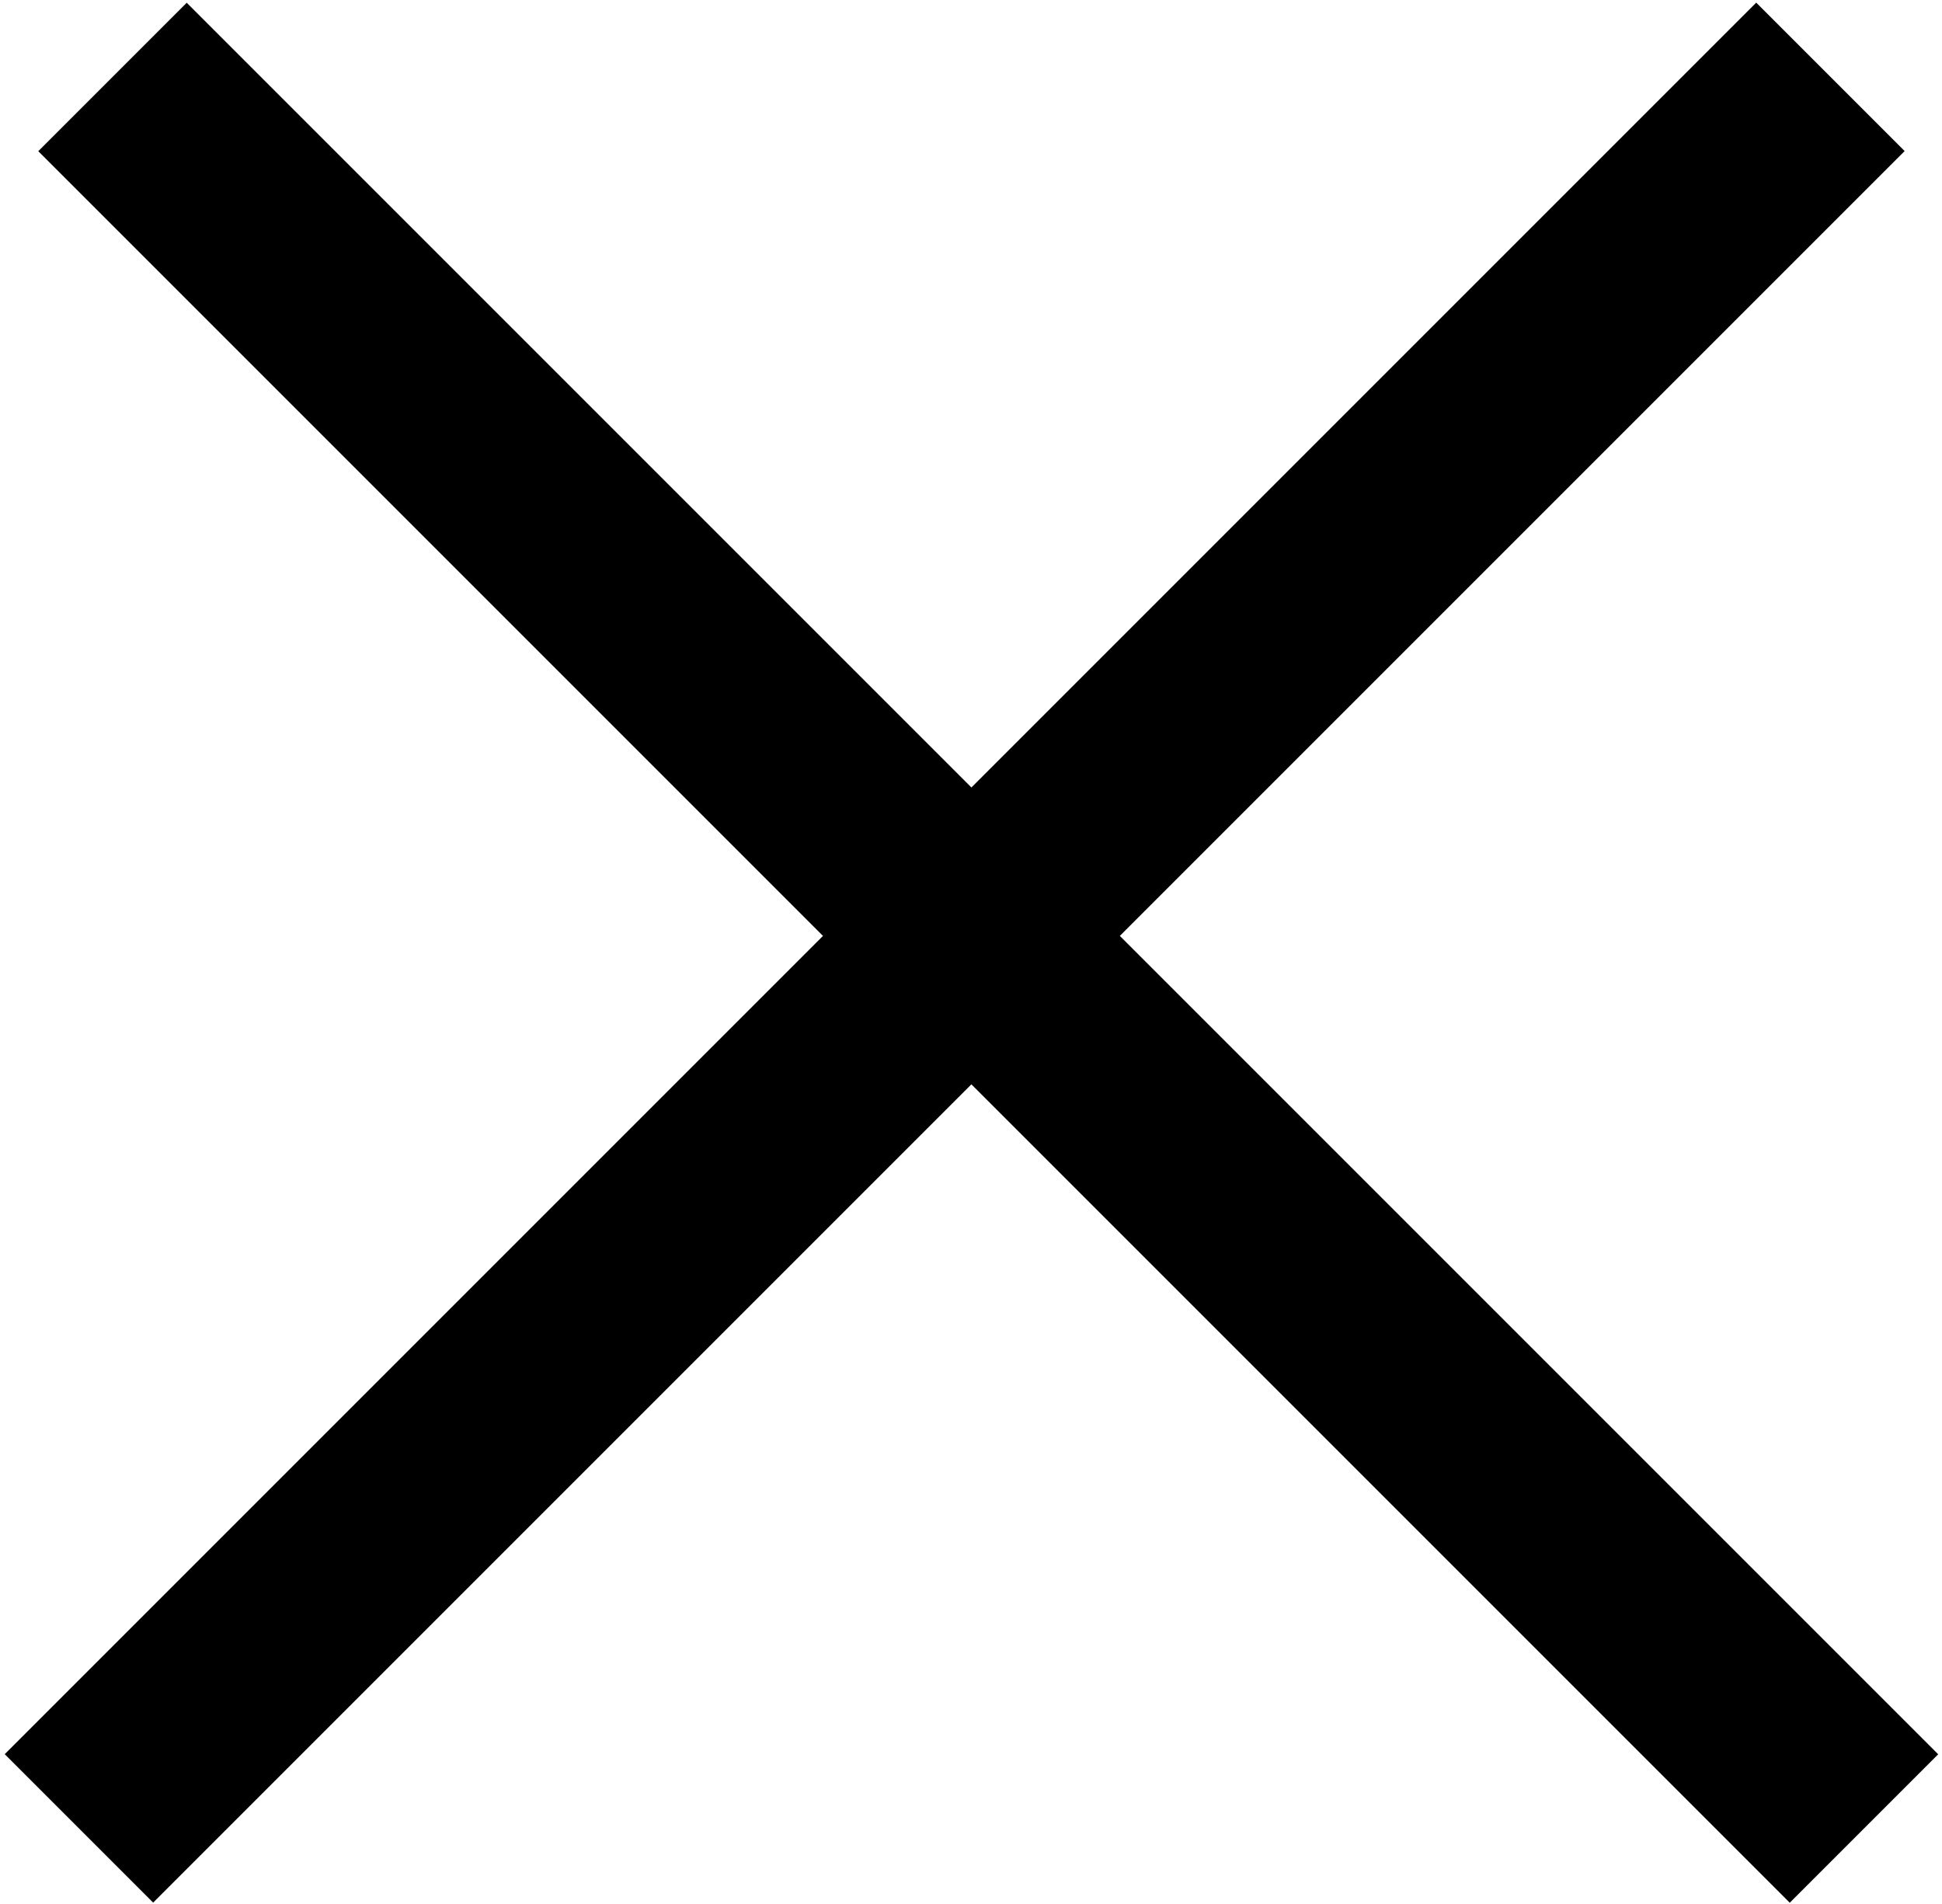 <?xml version="1.0" encoding="utf-8"?>
<!-- Generator: Adobe Illustrator 25.1.0, SVG Export Plug-In . SVG Version: 6.00 Build 0)  -->
<svg version="1.1" id="Capa_1" xmlns="http://www.w3.org/2000/svg" xmlns:xlink="http://www.w3.org/1999/xlink" x="0px" y="0px"
	 viewBox="0 0 370 362.7" style="enable-background:new 0 0 370 362.7;" xml:space="preserve">
<style type="text/css">
	.st0{fill:#000000;}
</style>
<rect x="-47.7" y="161.6" transform="matrix(0.707 0.707 -0.707 0.707 183.547 -80.006)" class="st0" width="472" height="40"/>
<rect x="-54.2" y="161.6" transform="matrix(-0.707 0.707 -0.707 -0.707 438.816 181.352)" class="st0" width="472" height="40"/>
</svg>
